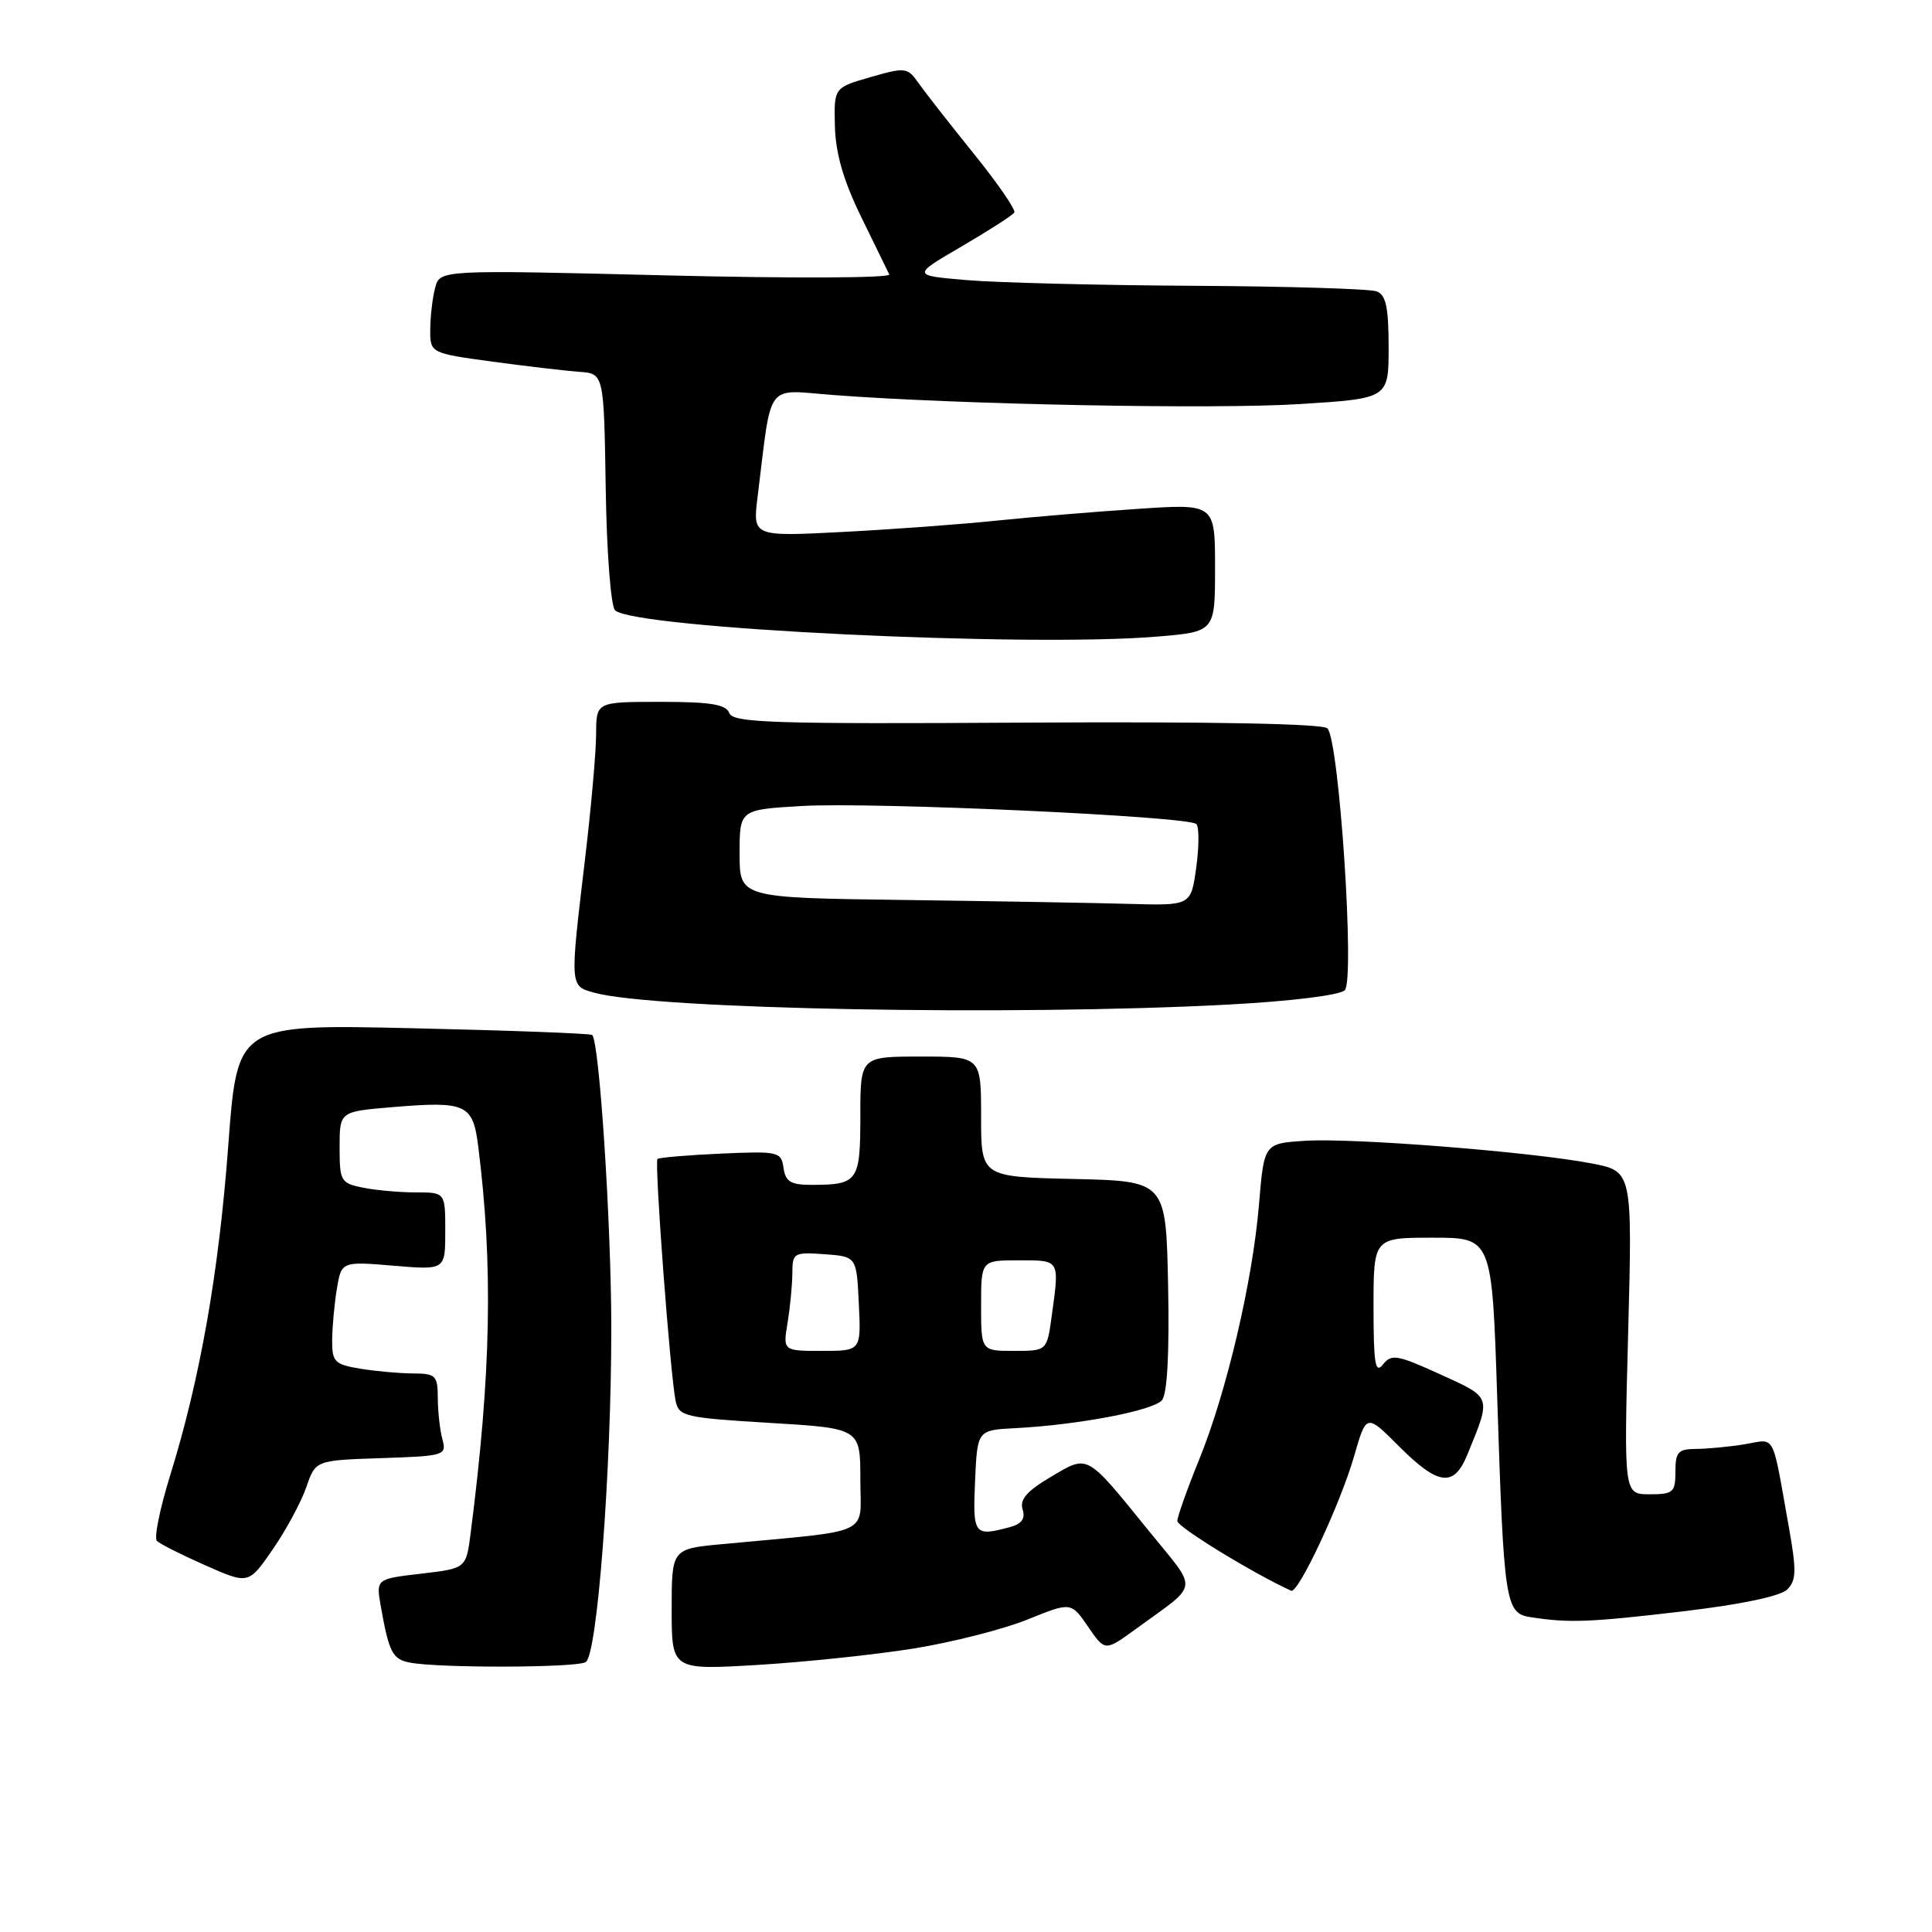 <?xml version="1.0" encoding="UTF-8" standalone="no"?>
<!DOCTYPE svg PUBLIC "-//W3C//DTD SVG 1.1//EN" "http://www.w3.org/Graphics/SVG/1.1/DTD/svg11.dtd" >
<svg xmlns="http://www.w3.org/2000/svg" xmlns:xlink="http://www.w3.org/1999/xlink" version="1.1" viewBox="0 0 256 256">
 <g >
 <path fill="currentColor"
d=" M 77.62 220.23 C 79.15 219.23 81.00 194.93 81.00 175.97 C 80.99 162.16 79.43 138.10 78.47 137.14 C 78.27 136.94 67.61 136.54 54.78 136.25 C 31.45 135.71 31.45 135.71 30.26 151.61 C 29.00 168.62 26.53 182.64 22.55 195.49 C 21.19 199.88 20.39 203.79 20.79 204.18 C 21.18 204.57 24.07 206.03 27.22 207.42 C 32.94 209.95 32.94 209.95 36.16 205.27 C 37.93 202.70 39.92 199.00 40.59 197.05 C 41.81 193.50 41.81 193.50 50.51 193.21 C 58.94 192.93 59.19 192.85 58.62 190.71 C 58.29 189.49 58.02 187.04 58.01 185.25 C 58.00 182.26 57.74 182.00 54.75 181.99 C 52.96 181.98 49.81 181.70 47.75 181.36 C 44.35 180.80 44.00 180.45 44.01 177.62 C 44.02 175.90 44.30 172.84 44.63 170.82 C 45.24 167.14 45.24 167.14 52.12 167.71 C 59.00 168.29 59.00 168.29 59.00 163.15 C 59.00 158.00 59.00 158.00 55.13 158.00 C 52.99 158.00 49.84 157.72 48.13 157.38 C 45.15 156.78 45.00 156.52 45.00 152.02 C 45.00 147.29 45.00 147.29 51.90 146.71 C 61.77 145.88 62.65 146.28 63.36 151.84 C 65.36 167.65 65.08 182.03 62.36 203.17 C 61.76 207.83 61.76 207.83 55.79 208.52 C 49.82 209.22 49.82 209.22 50.46 212.86 C 51.54 218.95 52.01 219.86 54.30 220.30 C 58.16 221.05 76.46 221.00 77.62 220.23 Z  M 121.11 218.43 C 126.20 217.61 132.96 215.88 136.14 214.60 C 141.92 212.26 141.92 212.26 144.17 215.54 C 146.42 218.82 146.42 218.82 150.46 215.88 C 159.05 209.61 158.87 211.05 152.16 202.77 C 143.83 192.50 144.25 192.73 139.22 195.71 C 136.07 197.57 135.09 198.70 135.50 200.00 C 135.89 201.24 135.39 201.93 133.78 202.36 C 129.07 203.62 128.89 203.38 129.20 196.25 C 129.50 189.50 129.50 189.50 134.50 189.24 C 142.88 188.81 152.83 186.91 153.97 185.53 C 154.67 184.69 154.96 179.26 154.78 170.36 C 154.50 156.50 154.50 156.50 142.25 156.22 C 130.00 155.94 130.00 155.94 130.00 147.97 C 130.00 140.00 130.00 140.00 122.00 140.00 C 114.00 140.00 114.00 140.00 114.00 147.89 C 114.00 156.57 113.69 157.00 107.49 157.00 C 104.78 157.00 104.08 156.57 103.82 154.75 C 103.51 152.60 103.16 152.52 95.50 152.86 C 91.10 153.06 87.33 153.38 87.12 153.57 C 86.69 153.97 88.82 182.34 89.53 185.66 C 89.96 187.68 90.78 187.87 102.00 188.54 C 114.00 189.26 114.00 189.26 114.00 196.03 C 114.00 203.61 115.96 202.70 95.75 204.60 C 89.00 205.23 89.00 205.23 89.00 213.26 C 89.00 221.29 89.00 221.29 100.42 220.61 C 106.71 220.23 116.01 219.25 121.11 218.43 Z  M 222.94 213.52 C 230.70 212.60 235.92 211.51 236.82 210.61 C 238.03 209.40 238.06 208.11 237.03 202.34 C 234.75 189.56 235.34 190.68 231.20 191.37 C 229.17 191.70 226.26 191.98 224.75 191.99 C 222.36 192.00 222.00 192.40 222.00 195.00 C 222.00 197.75 221.71 198.00 218.59 198.00 C 215.17 198.00 215.17 198.00 215.74 176.60 C 216.30 155.20 216.30 155.20 210.90 154.16 C 202.97 152.63 179.35 150.76 173.00 151.16 C 167.50 151.50 167.50 151.50 166.83 159.51 C 165.99 169.75 162.52 184.51 158.86 193.49 C 157.29 197.35 156.01 200.97 156.00 201.54 C 156.00 202.33 165.99 208.45 171.08 210.78 C 172.02 211.21 177.63 199.22 179.44 192.91 C 181.05 187.31 181.05 187.31 185.39 191.66 C 190.60 196.86 192.65 197.11 194.43 192.75 C 197.62 184.95 197.72 185.23 190.82 182.10 C 185.14 179.51 184.37 179.38 183.25 180.80 C 182.23 182.10 182.00 180.72 182.00 173.19 C 182.00 164.00 182.00 164.00 189.85 164.00 C 197.70 164.00 197.70 164.00 198.39 185.25 C 199.27 212.57 199.46 213.77 202.85 214.29 C 207.94 215.07 210.59 214.97 222.94 213.52 Z  M 162.78 133.11 C 171.04 132.67 177.53 131.87 178.19 131.21 C 179.55 129.85 177.45 98.11 175.89 96.51 C 175.28 95.89 160.62 95.61 136.07 95.75 C 102.41 95.95 97.13 95.78 96.64 94.49 C 96.19 93.33 94.17 93.00 87.53 93.00 C 79.00 93.00 79.00 93.00 78.99 97.25 C 78.99 99.59 78.32 107.12 77.50 114.00 C 75.50 130.83 75.49 130.64 78.75 131.54 C 86.73 133.75 134.26 134.63 162.78 133.11 Z  M 153.35 84.35 C 161.00 83.71 161.00 83.71 161.00 75.22 C 161.00 66.74 161.00 66.74 150.75 67.43 C 145.11 67.80 136.68 68.51 132.00 68.99 C 127.33 69.48 118.15 70.15 111.61 70.49 C 99.73 71.10 99.73 71.10 100.39 65.80 C 102.31 50.29 101.30 51.65 110.38 52.34 C 126.93 53.60 160.87 54.26 172.25 53.54 C 184.00 52.80 184.00 52.80 184.00 46.01 C 184.00 40.74 183.65 39.08 182.42 38.61 C 181.55 38.27 170.64 37.94 158.17 37.87 C 145.70 37.80 132.20 37.46 128.16 37.12 C 120.82 36.50 120.82 36.50 127.41 32.66 C 131.03 30.54 134.18 28.52 134.40 28.16 C 134.62 27.80 132.21 24.30 129.05 20.39 C 125.90 16.48 122.61 12.28 121.75 11.06 C 120.25 8.92 120.00 8.88 115.35 10.22 C 110.50 11.61 110.50 11.61 110.63 16.76 C 110.73 20.36 111.77 23.95 114.09 28.70 C 115.92 32.44 117.60 35.89 117.83 36.36 C 118.06 36.85 105.03 36.90 88.27 36.49 C 58.30 35.75 58.30 35.75 57.66 38.13 C 57.31 39.43 57.02 41.92 57.01 43.65 C 57.00 46.79 57.00 46.79 65.25 47.92 C 69.79 48.53 74.97 49.14 76.76 49.27 C 80.02 49.50 80.02 49.50 80.26 64.70 C 80.39 73.18 80.94 80.33 81.50 80.87 C 83.98 83.27 136.23 85.80 153.35 84.35 Z  M 104.36 175.25 C 104.70 173.19 104.98 170.24 104.99 168.69 C 105.00 166.01 105.19 165.90 109.25 166.19 C 113.50 166.50 113.50 166.50 113.80 172.75 C 114.10 179.00 114.10 179.00 108.92 179.00 C 103.74 179.00 103.74 179.00 104.36 175.25 Z  M 130.00 173.00 C 130.00 167.00 130.00 167.00 135.00 167.00 C 140.49 167.00 140.40 166.83 139.36 174.36 C 138.73 179.00 138.73 179.00 134.36 179.00 C 130.00 179.00 130.00 179.00 130.00 173.00 Z  M 119.75 119.25 C 98.00 118.96 98.00 118.96 98.00 113.12 C 98.00 107.28 98.00 107.28 106.25 106.80 C 115.72 106.25 157.50 108.16 158.52 109.19 C 158.90 109.56 158.89 112.15 158.51 114.94 C 157.81 120.00 157.81 120.00 149.66 119.77 C 145.17 119.64 131.71 119.41 119.75 119.25 Z "/>
</g>
</svg>